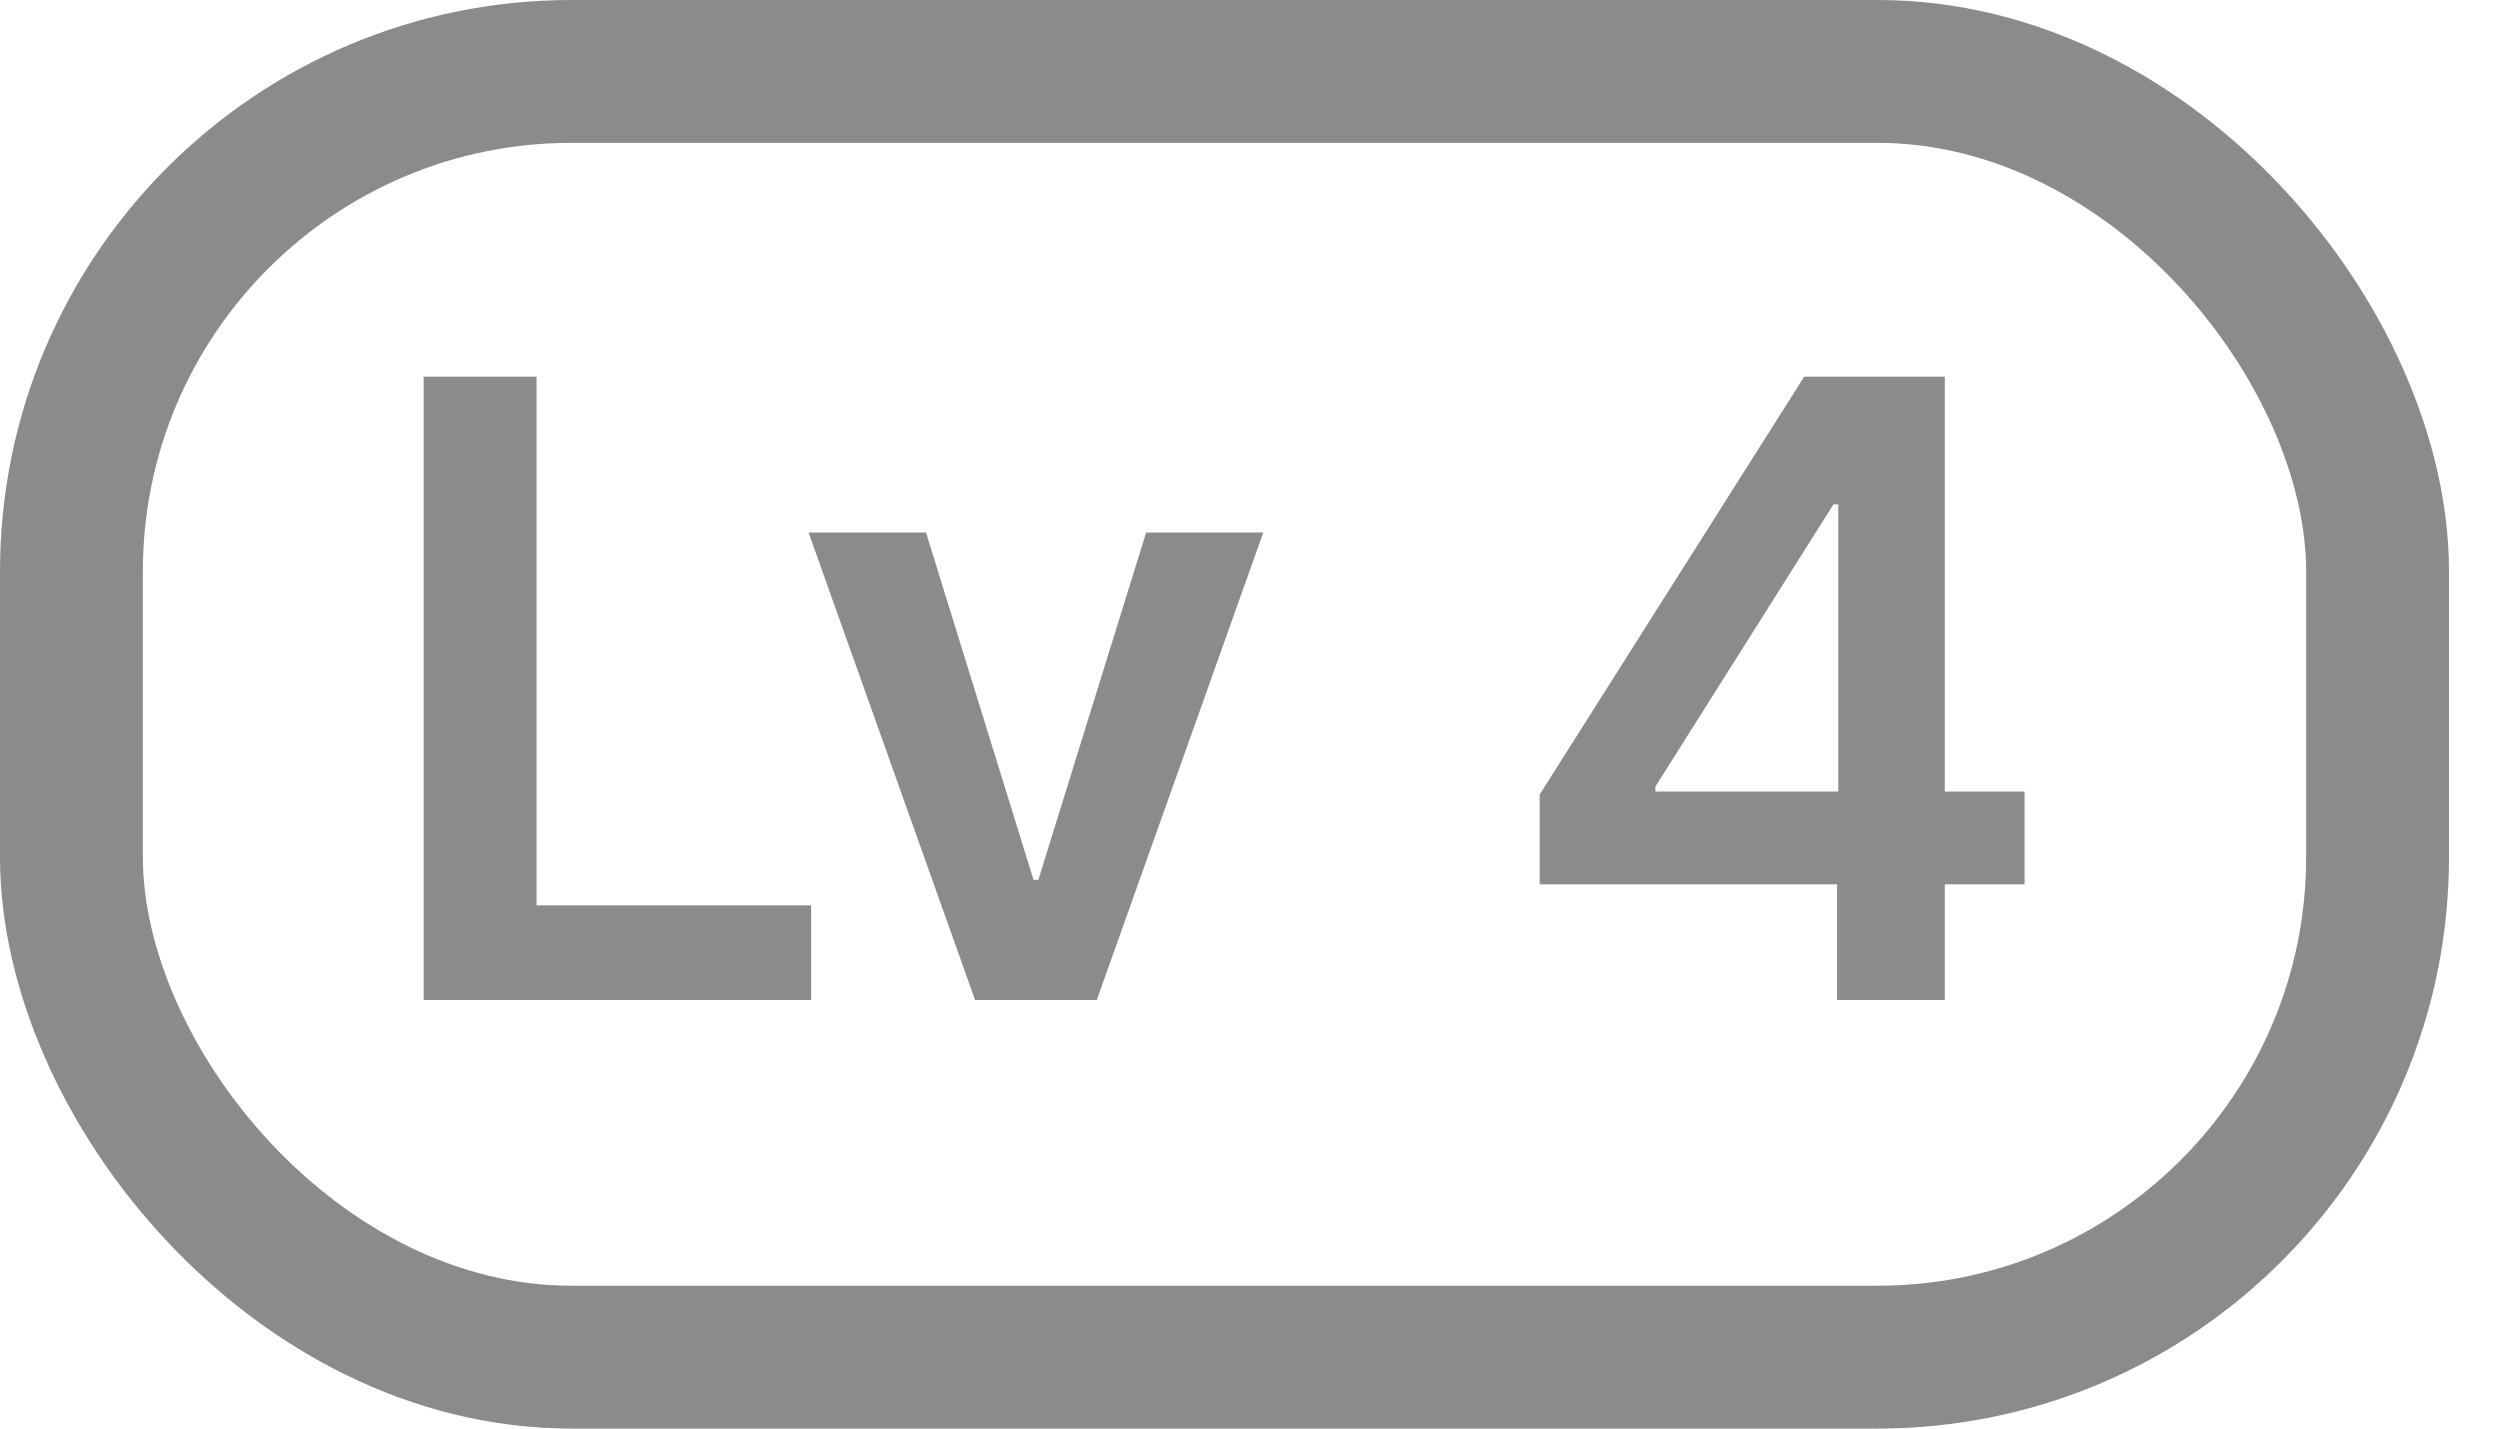 <svg width="35" height="20" viewBox="0 0 35 20" fill="none" xmlns="http://www.w3.org/2000/svg">
<rect x="1" y="1" width="32.286" height="18" rx="7" stroke="#8B8B8B" stroke-width="2"/>
<path d="M5.931 14V5.273H7.512V12.675H11.356V14H5.931ZM17.686 7.455L15.355 14H13.651L11.32 7.455H12.964L14.469 12.317H14.537L16.046 7.455H17.686ZM21.555 12.381V11.124L25.259 5.273H26.307V7.062H25.668L23.175 11.013V11.081H28.344V12.381H21.555ZM25.719 14V11.997L25.736 11.435V5.273H27.227V14H25.719Z" fill="#8B8B8B"/>
</svg>

